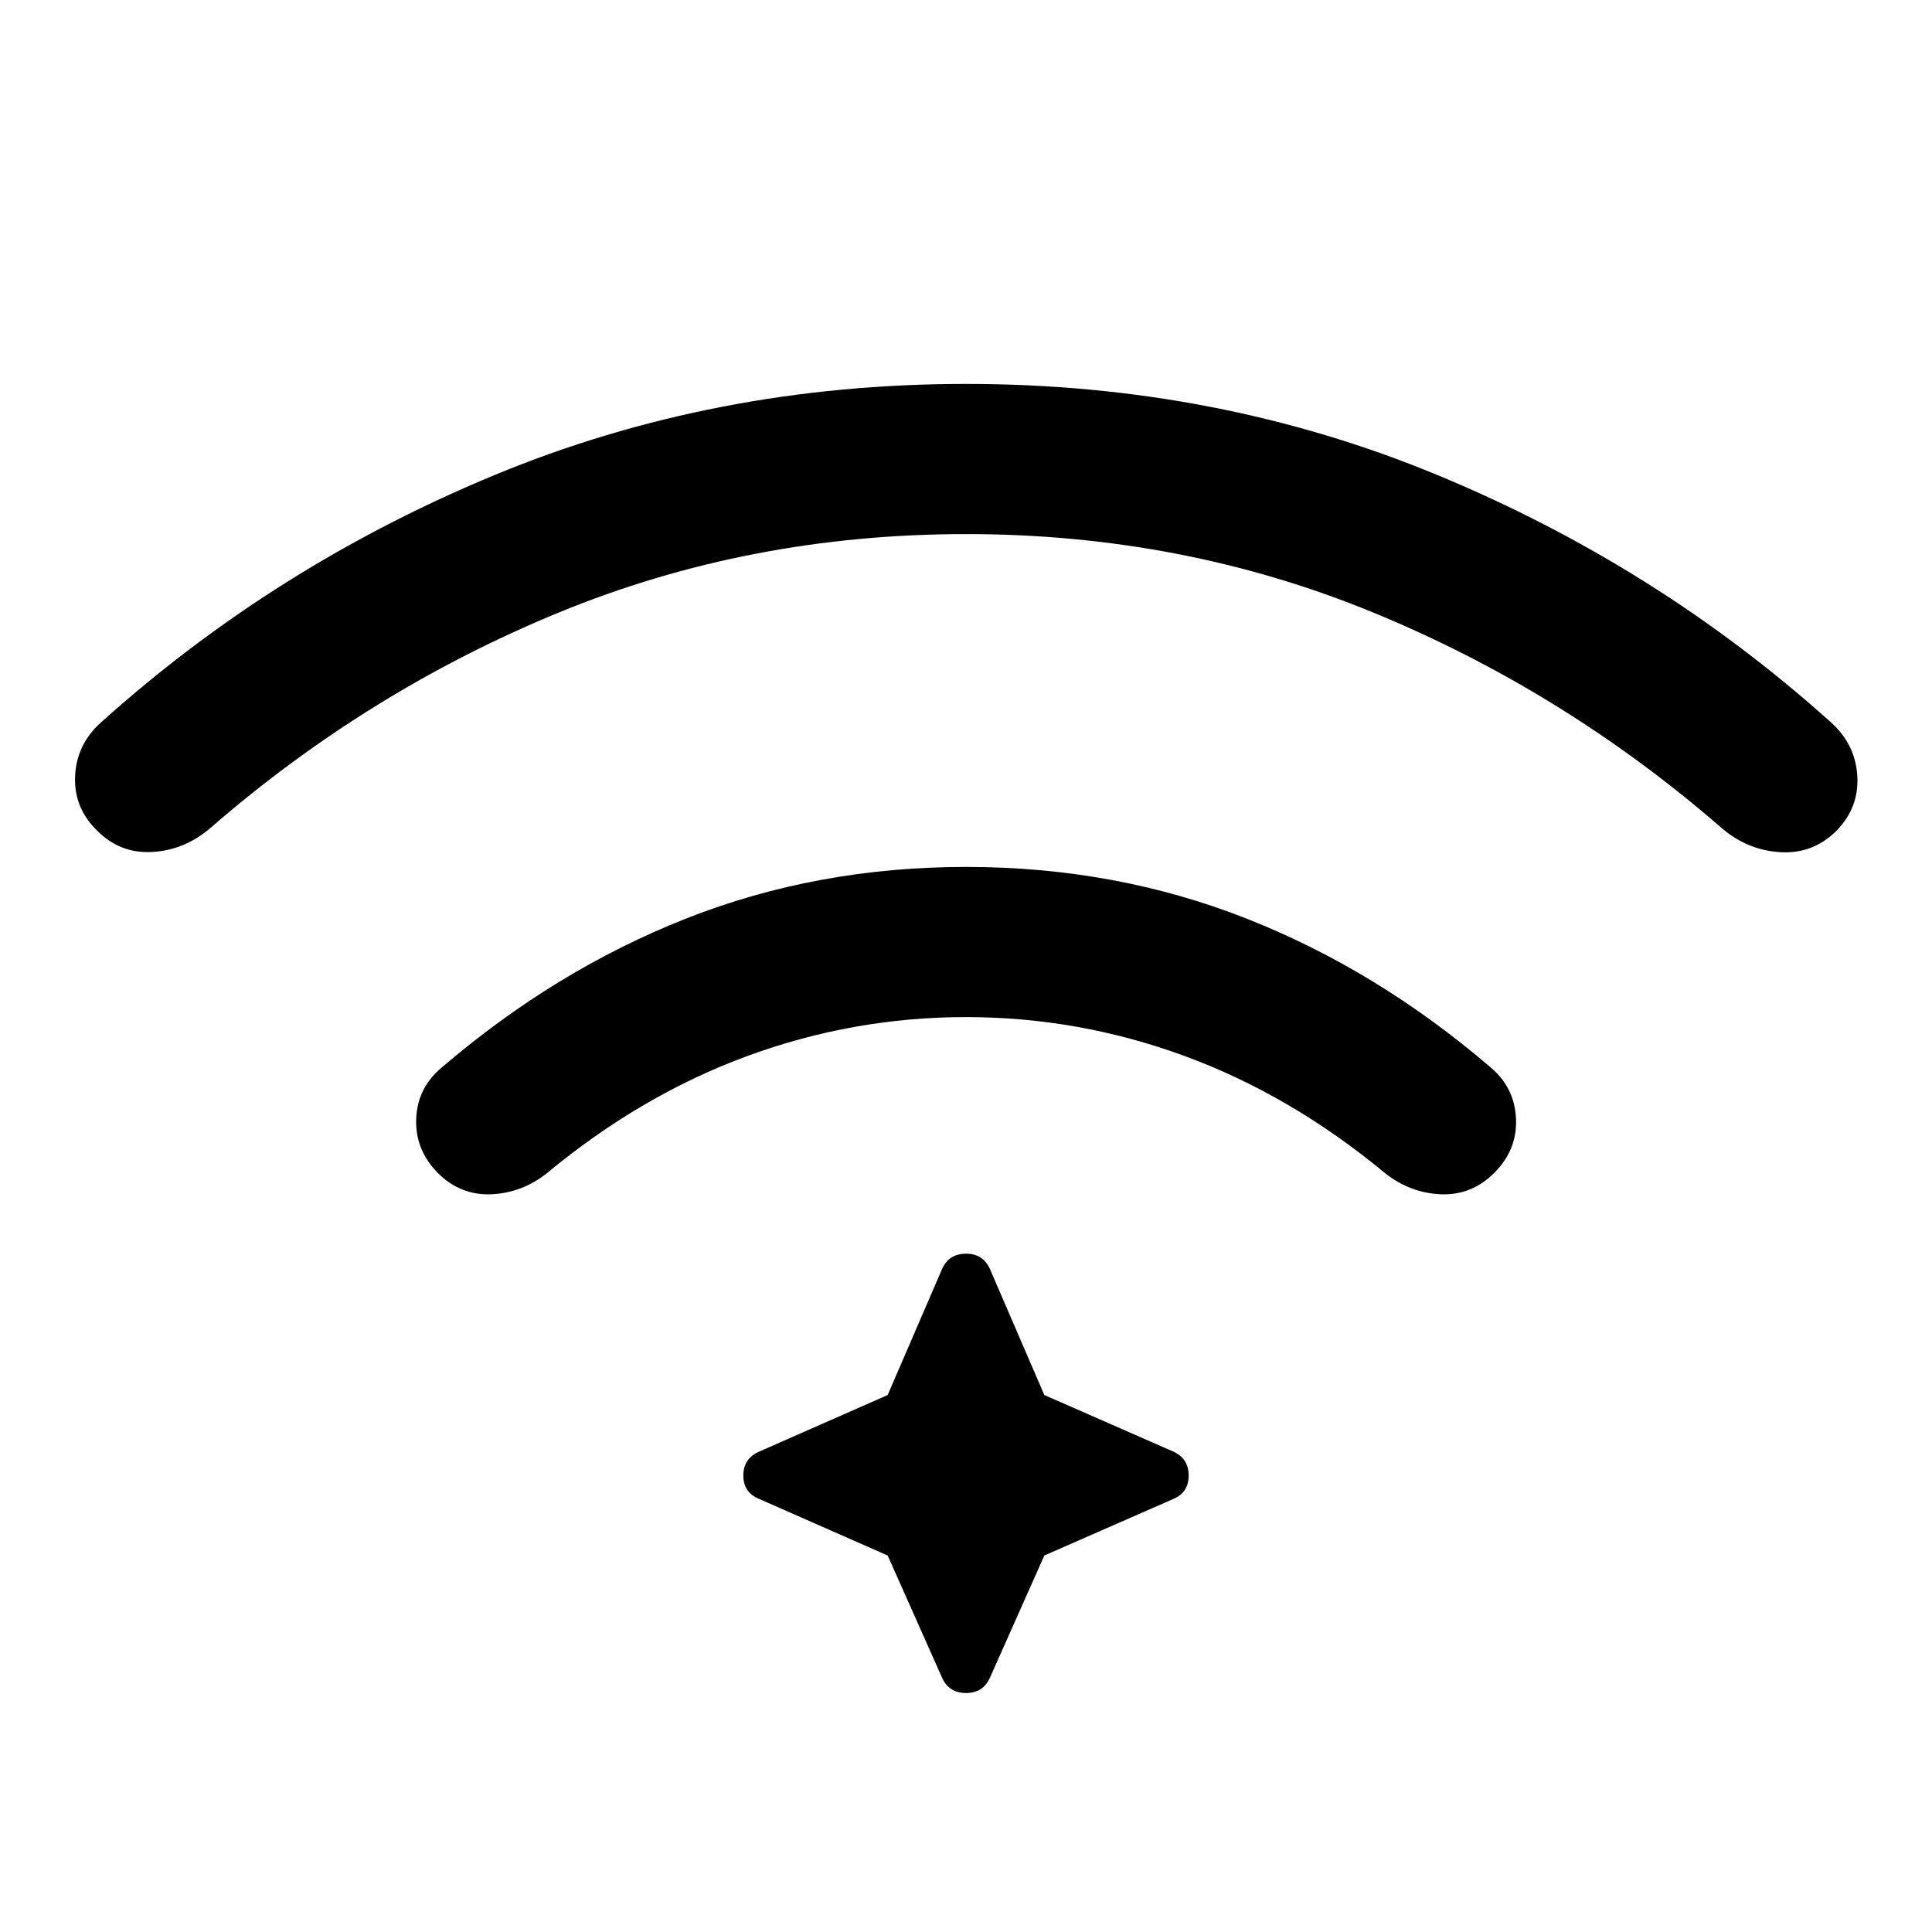 <svg xmlns="http://www.w3.org/2000/svg" height="40" viewBox="0 -960 960 960" width="40"><path d="M480-529.229q74.179 0 139.192 25.59t121.371 73.923q12.026 10.051 12.731 25.525.705 15.474-10.782 26.961-11.282 11.282-26.55 10.654-15.269-.629-27.705-10.475-46.974-38.897-99.641-58.231Q535.949-454.615 480-454.615t-108.616 19.333q-52.667 19.334-99.641 58.231-12.436 9.846-27.705 10.475-15.268.628-26.55-10.654-11.282-11.487-10.679-26.858.602-15.371 12.628-25.422 56.358-48.334 121.371-74.026Q405.821-529.229 480-529.229Zm0-240q124.949 0 234.243 45.27 109.295 45.269 195.705 123.038 12.025 10.872 12.936 26.538.91 15.666-10.321 27.153-11.666 11.666-27.999 10.666t-29.153-12.051q-78.436-68.128-173.167-107.064Q587.513-694.615 480-694.615t-202.244 38.936q-94.731 38.936-173.167 107.064-12.82 11.051-28.948 11.949-16.128.897-27.538-10.769-11.486-11.23-10.781-26.922.705-15.692 12.73-26.564 86.41-77.769 195.705-123.038 109.294-45.27 234.243-45.27Zm-38.923 582.152-63.896-28.128q-7.821-3.18-7.821-11.615 0-8.436 7.821-11.872l63.896-28.128 27.052-62.666q3.435-7.564 11.871-7.564t11.871 7.564l27.051 62.666 64.154 28.128q7.564 3.436 7.564 11.872 0 8.435-7.564 11.615l-64.154 28.128-27.051 60.769q-3.435 7.563-11.871 7.563t-11.871-7.563l-27.052-60.769Z"/></svg>